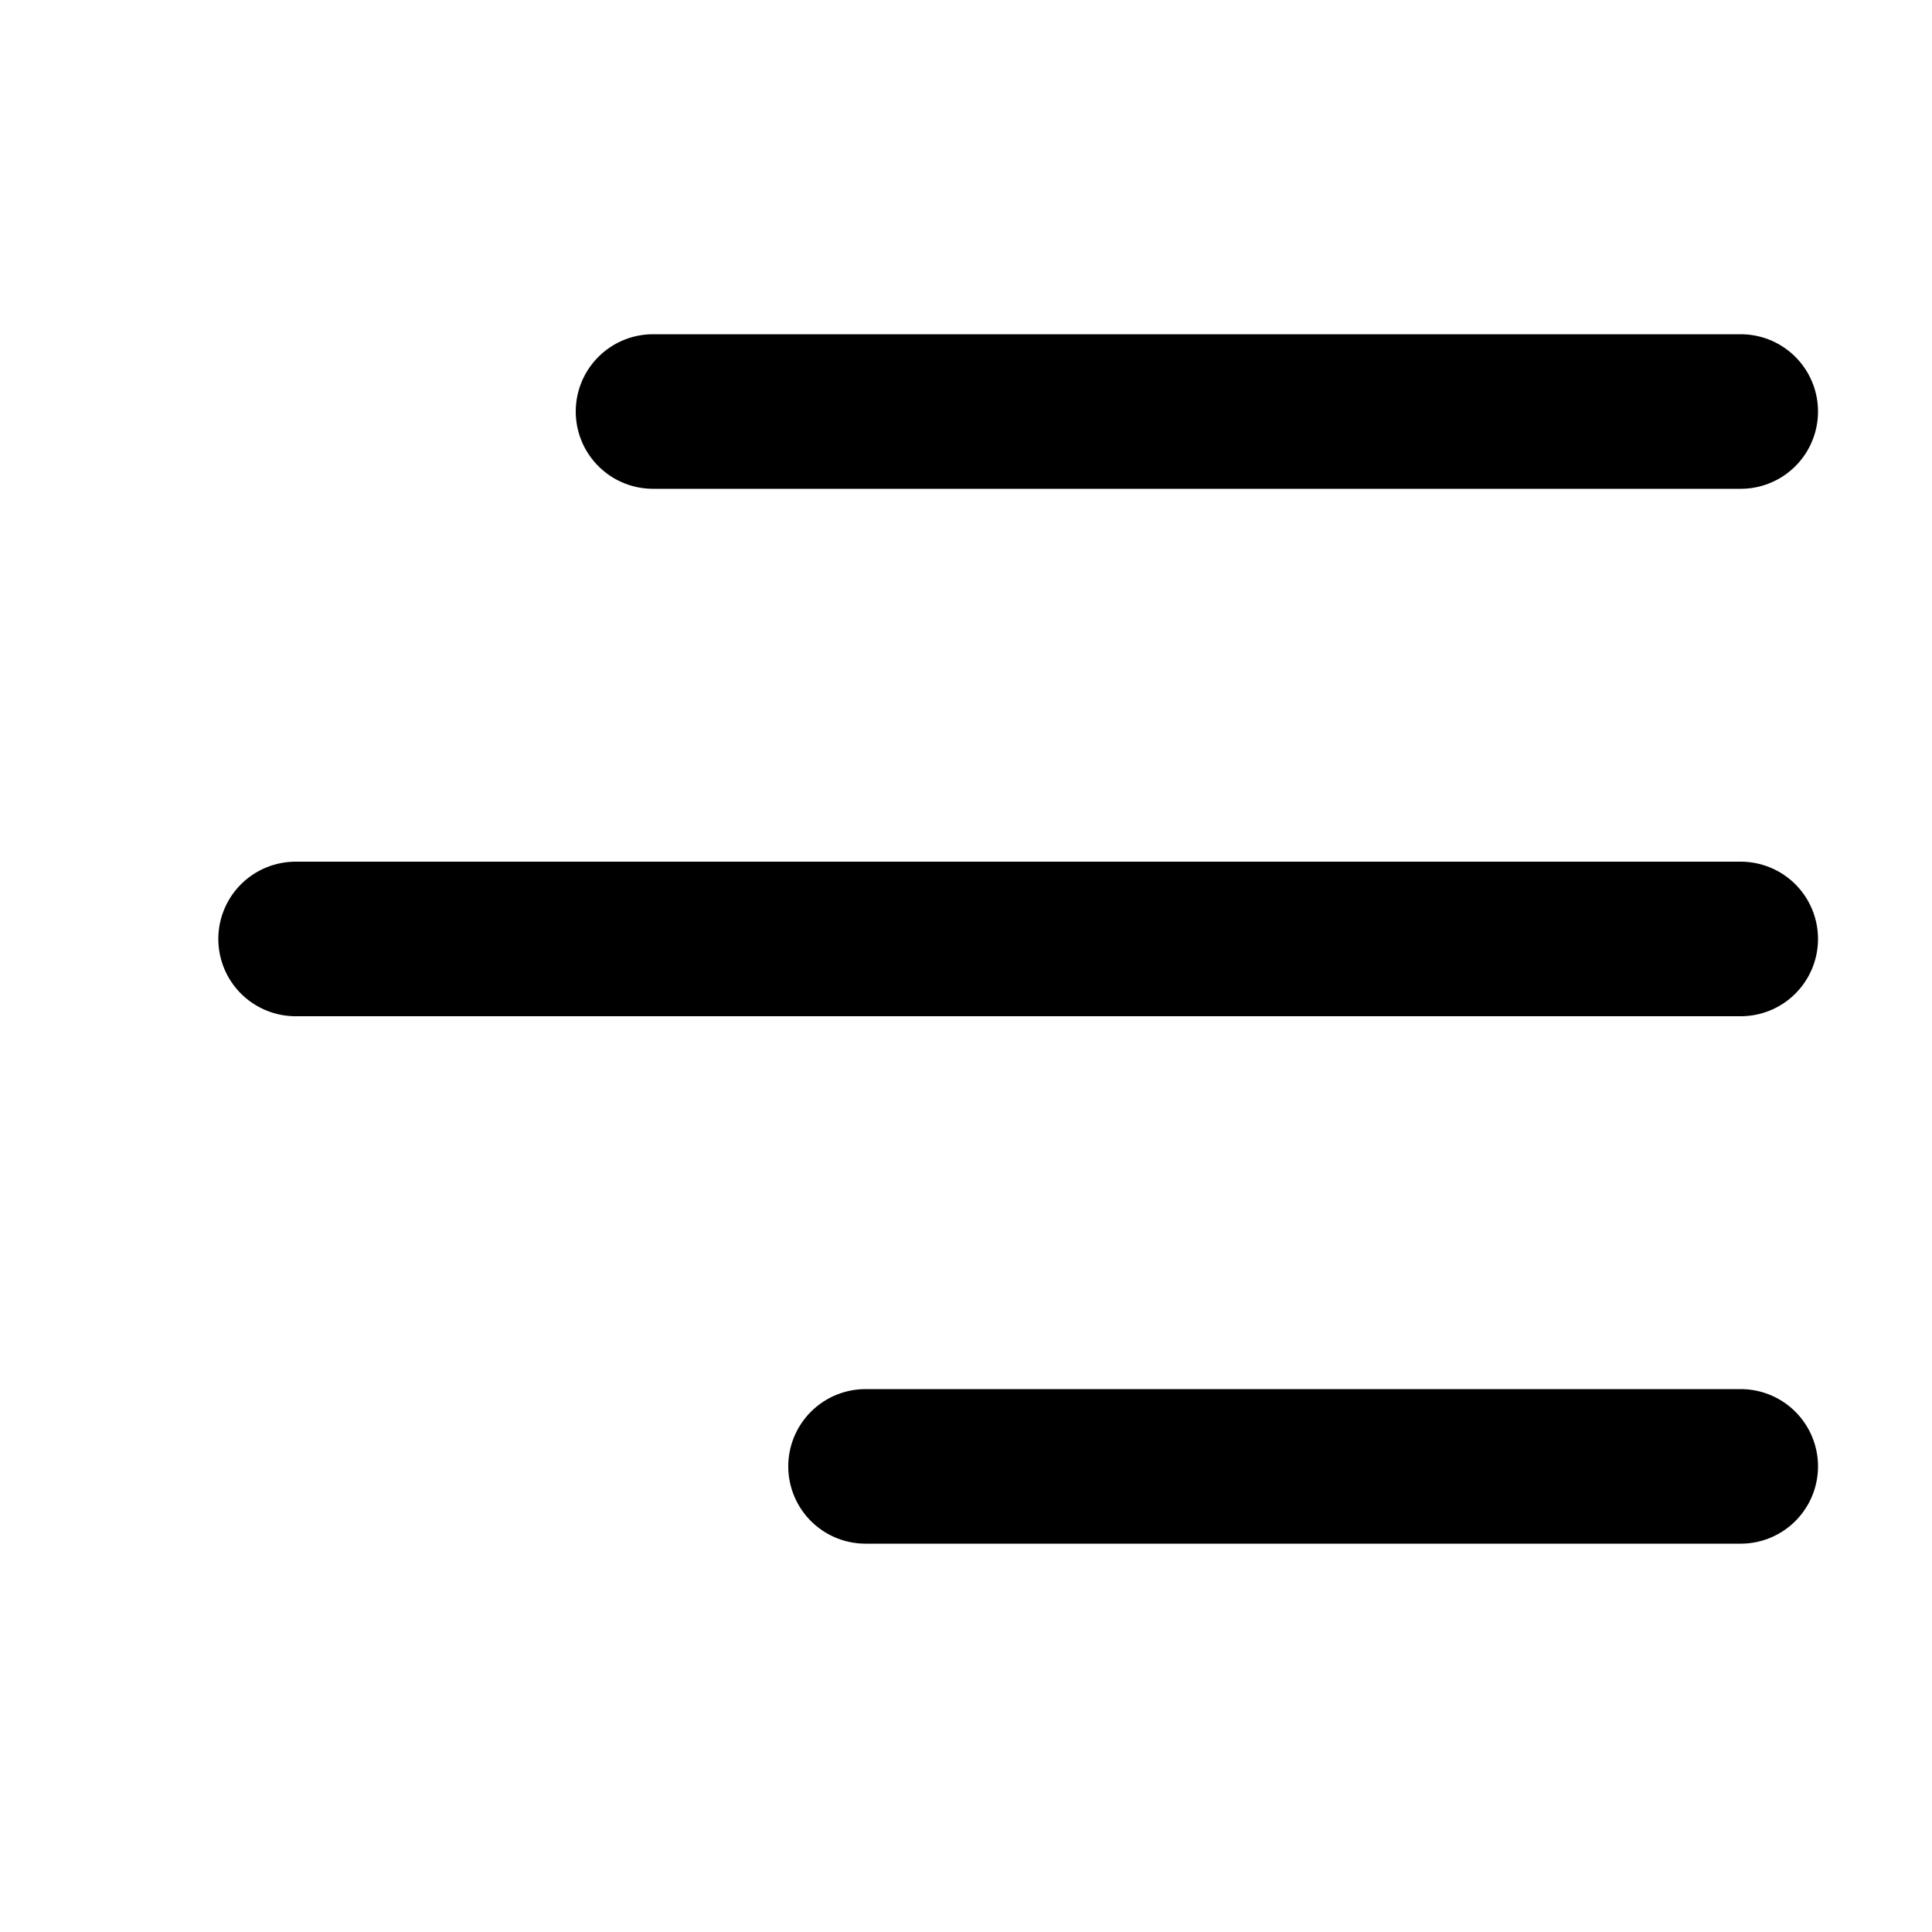 <?xml version="1.0" encoding="utf-8"?>
<!-- Generator: Adobe Illustrator 22.0.0, SVG Export Plug-In . SVG Version: 6.00 Build 0)  -->
<svg version="1.1" id="Layer_1" xmlns="http://www.w3.org/2000/svg" xmlns:xlink="http://www.w3.org/1999/xlink" x="0px" y="0px"
	 viewBox="0 0 100 100" style="enable-background:new 0 0 100 100;" xml:space="preserve">
<style type="text/css">
	.st0{fill:none;stroke:#000000;stroke-width:8;stroke-linecap:round;stroke-linejoin:round;}
</style>
<title>cartt</title>
<line class="st0" x1="90.1" y1="21.3" x2="33.8" y2="21.3"/>
<line class="st0" x1="90.1" y1="48.6" x2="15.3" y2="48.6"/>
<line class="st0" x1="90.1" y1="75.9" x2="44.8" y2="75.9"/>
</svg>
